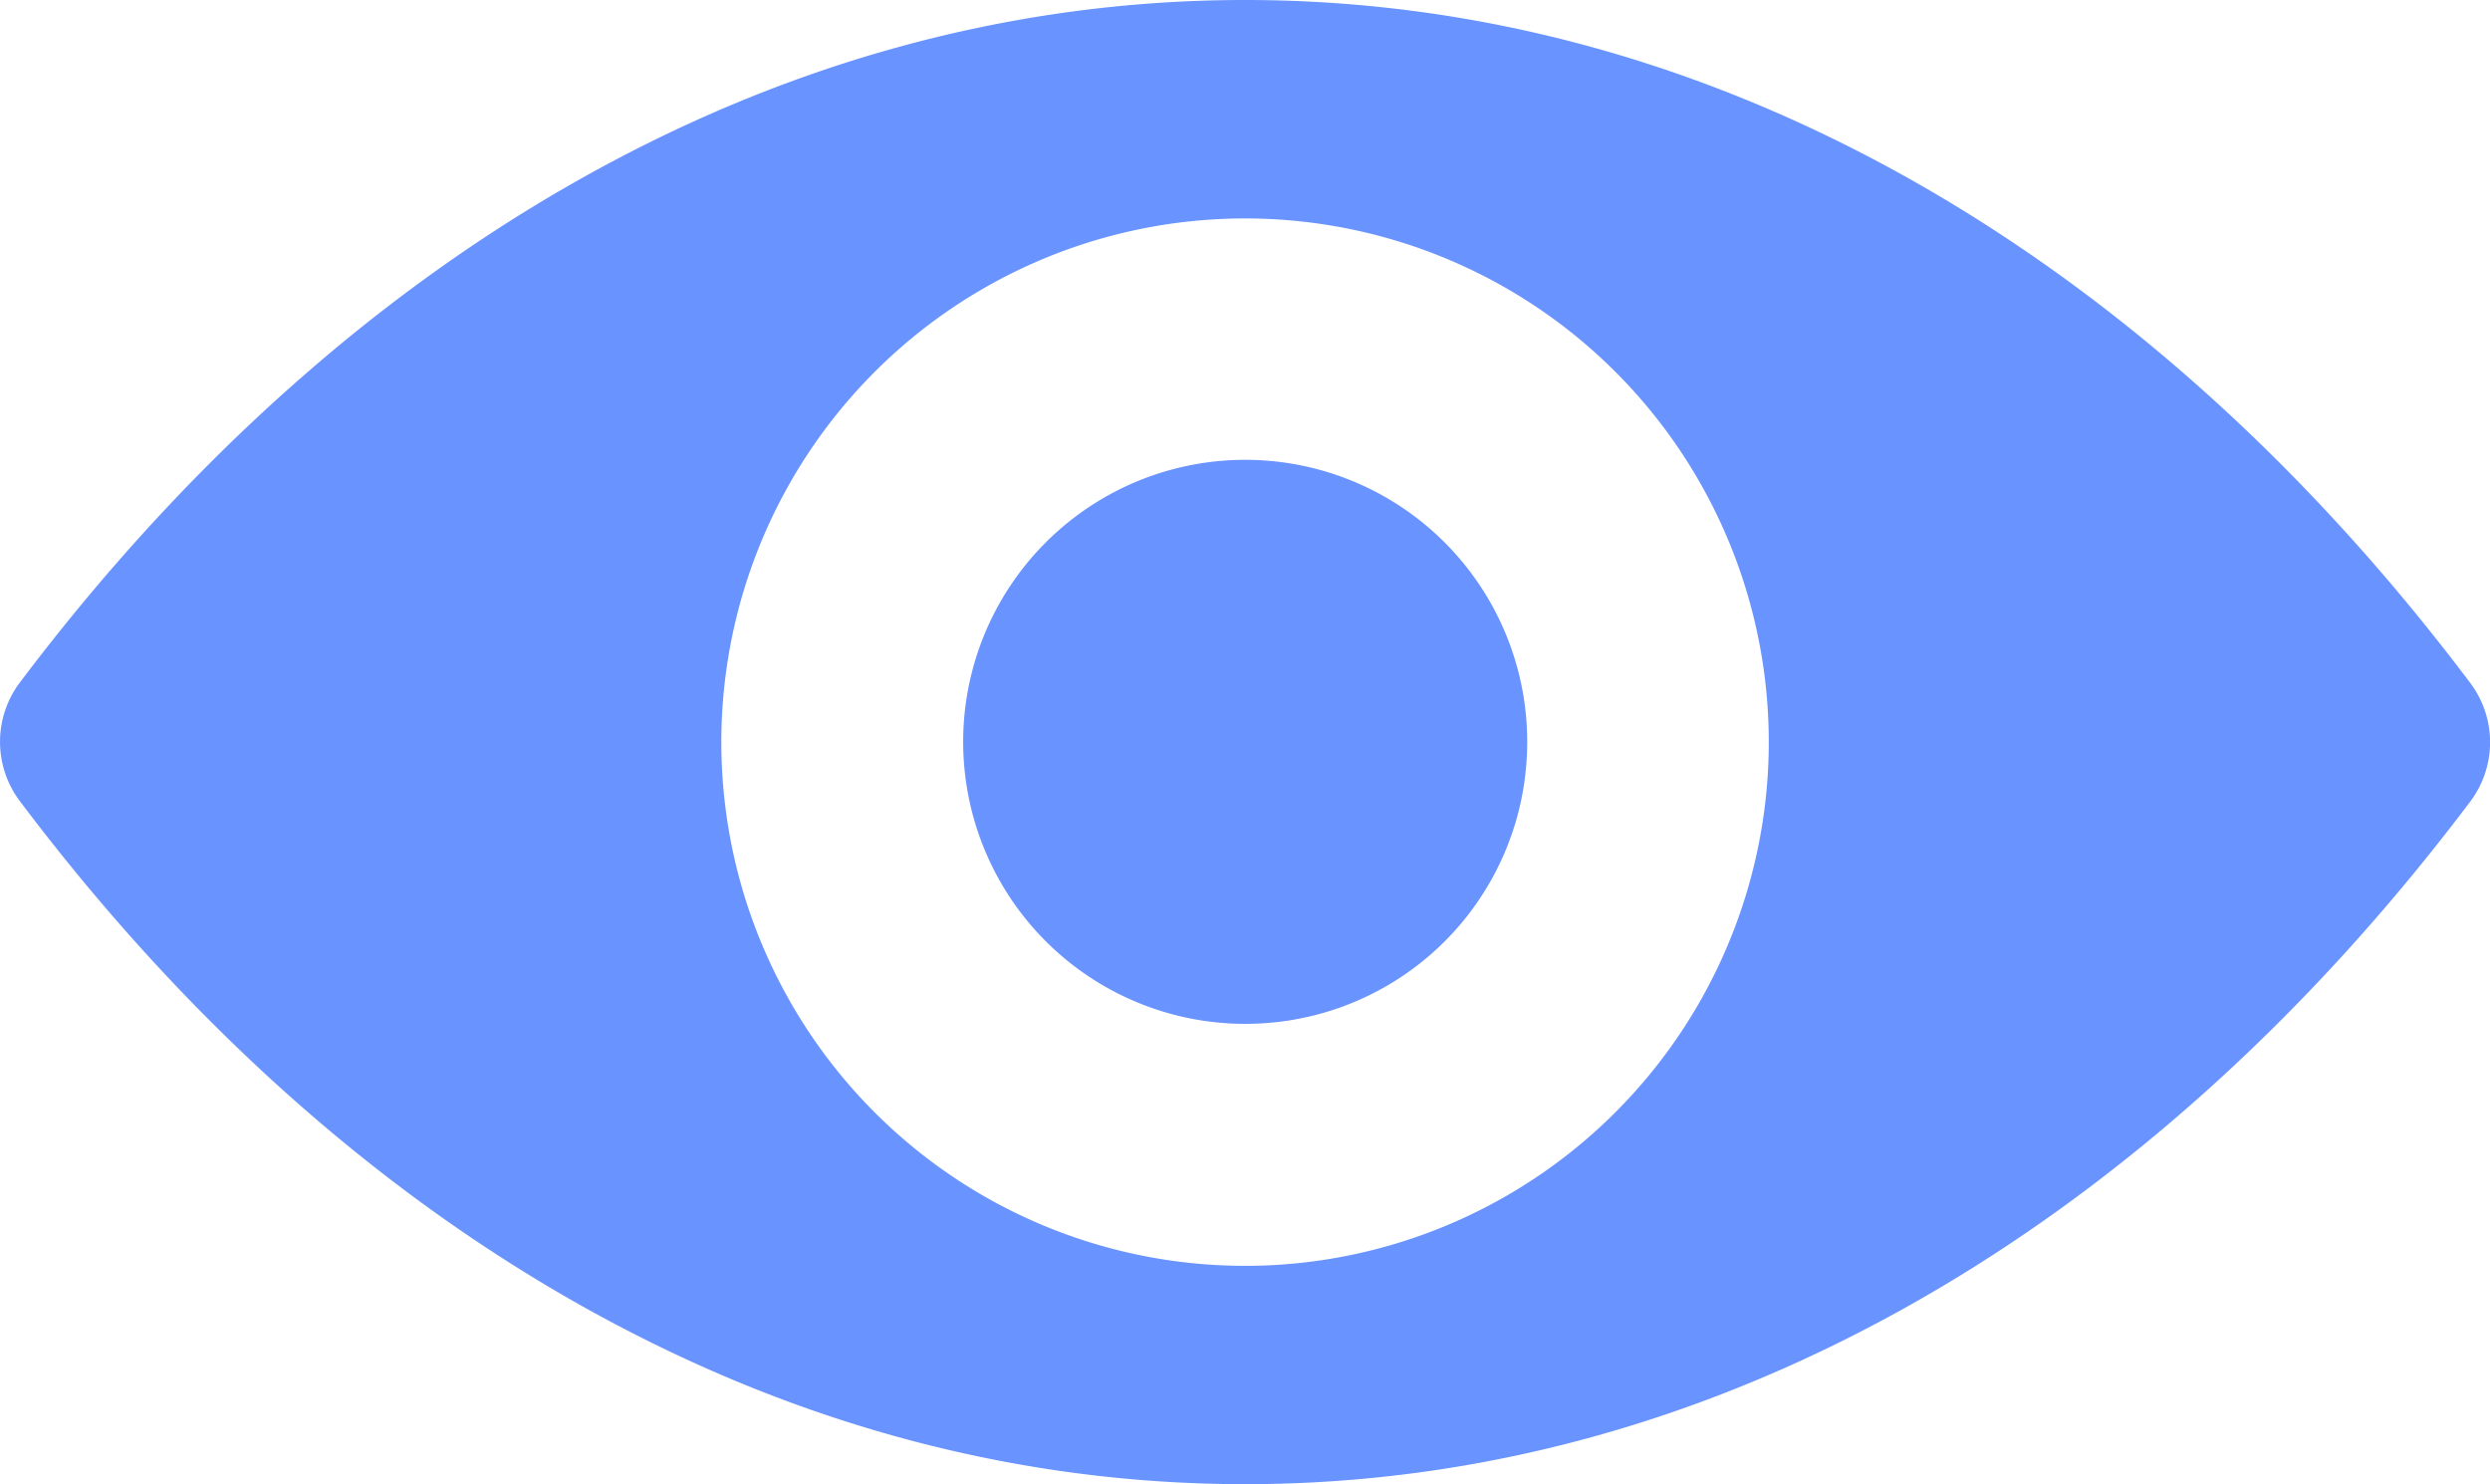 <svg xmlns="http://www.w3.org/2000/svg" width="22.479" height="13.4" viewBox="0 0 22.479 13.4"><defs><style>.a{fill:#6993ff;}</style></defs><path class="a" d="M11.24,98.725c-4.295,0-8.19,2.35-11.064,6.166a.89.89,0,0,0,0,1.062c2.874,3.821,6.769,6.171,11.064,6.171s8.19-2.35,11.064-6.167a.89.89,0,0,0,0-1.062C19.43,101.075,15.535,98.725,11.24,98.725Zm.308,11.418a4.728,4.728,0,1,1,4.41-4.41A4.731,4.731,0,0,1,11.548,110.143Zm-.143-2.18a2.546,2.546,0,1,1,2.377-2.377A2.542,2.542,0,0,1,11.405,107.963Z" transform="translate(0 -98.725)"/></svg>